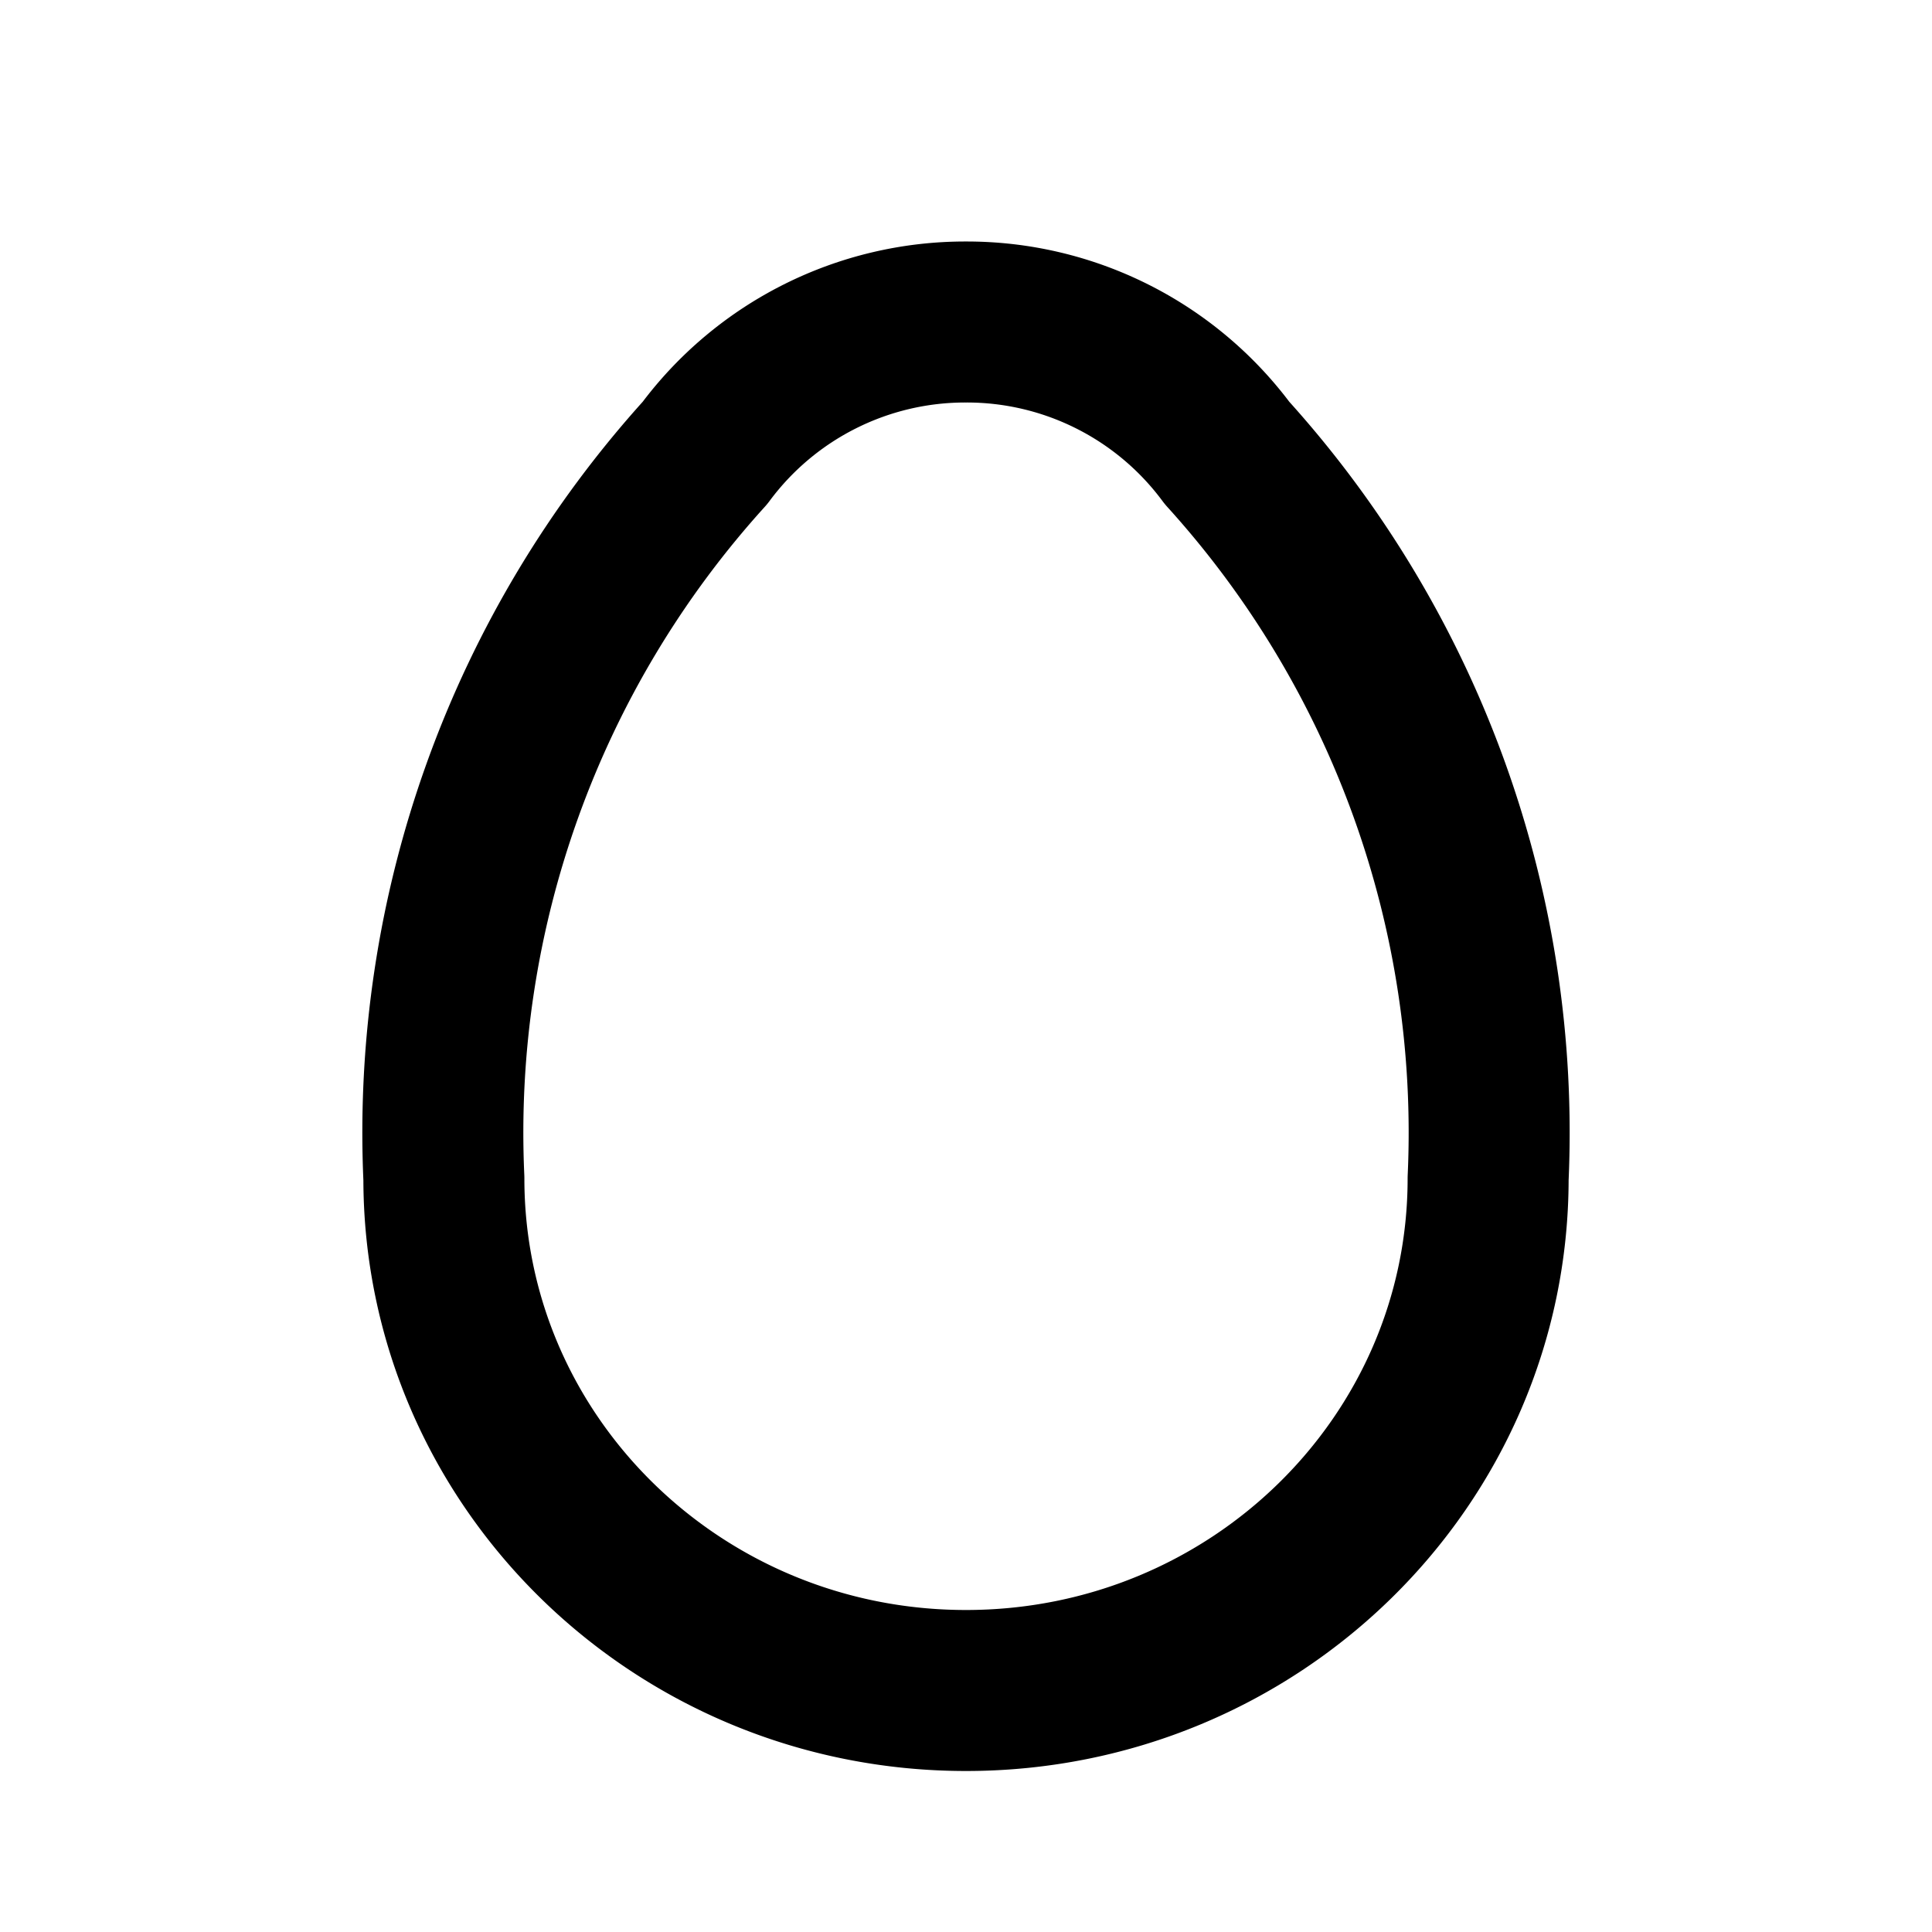 <svg xmlns="http://www.w3.org/2000/svg" viewBox="0 0 24 24" stroke-width="2" stroke="currentColor" fill="none" stroke-linecap="round" stroke-linejoin="round"><path d="M0 0h24v24H0z" stroke="none"/><path d="M5.514 14.639C5.514 18.152 8.418 21 12 21s6.486-2.848 6.486-6.361a12.574 12.574 0 0 0-3.243-9.012A4.025 4.025 0 0 0 12 4a4.025 4.025 0 0 0-3.243 1.627 12.574 12.574 0 0 0-3.243 9.012"/></svg>